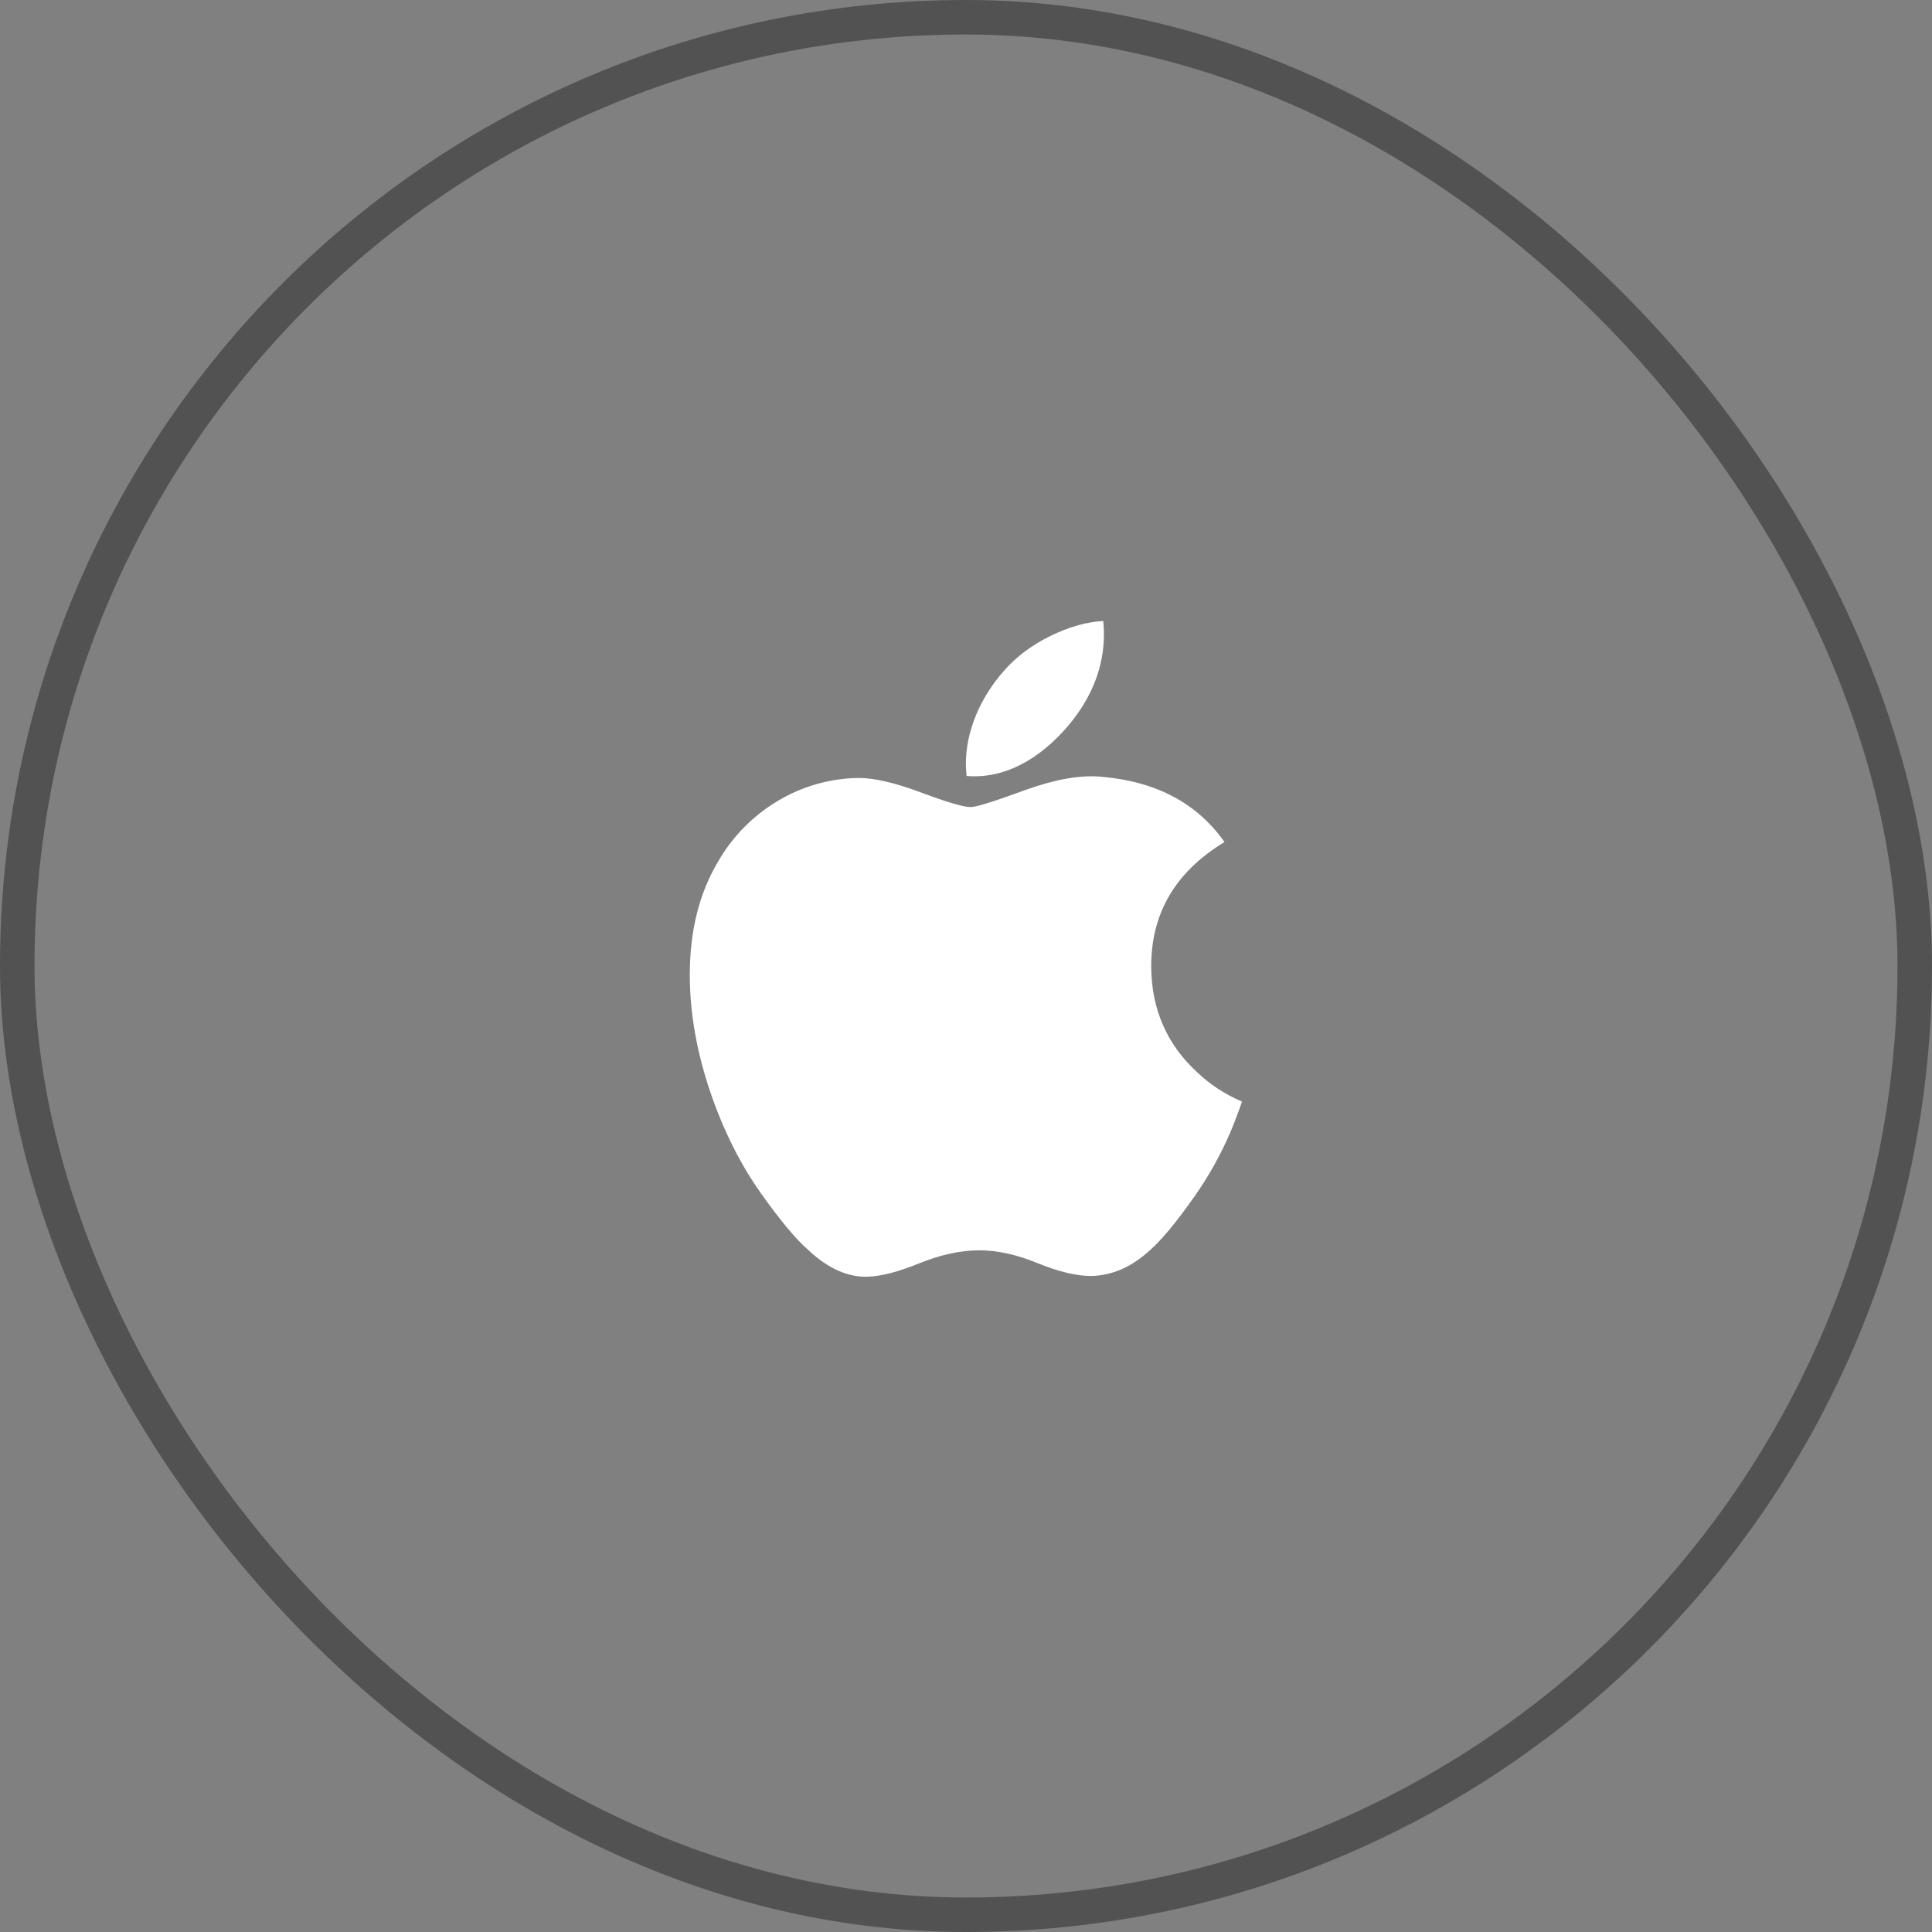 <svg width="56" height="56" viewBox="0 0 56 56" fill="none" xmlns="http://www.w3.org/2000/svg">
<rect x="0" y="0" width="56" height="56" fill="#808080" stroke="none"/>
<path d="M35.665 32.812C35.388 33.458 35.046 34.073 34.644 34.649C34.107 35.416 33.666 35.946 33.328 36.241C32.803 36.723 32.239 36.971 31.636 36.985C31.204 36.985 30.682 36.862 30.074 36.612C29.464 36.363 28.904 36.241 28.391 36.241C27.854 36.241 27.278 36.363 26.661 36.612C26.045 36.862 25.547 36.993 25.166 37.005C24.589 37.03 24.012 36.776 23.437 36.241C23.07 35.921 22.611 35.371 22.06 34.593C21.47 33.764 20.985 32.799 20.605 31.702C20.198 30.515 19.994 29.367 19.994 28.255C19.994 26.982 20.269 25.883 20.82 24.963C21.237 24.241 21.833 23.637 22.55 23.212C23.258 22.788 24.065 22.559 24.89 22.55C25.35 22.55 25.953 22.692 26.7 22.972C27.447 23.252 27.927 23.394 28.136 23.394C28.294 23.394 28.825 23.227 29.729 22.896C30.582 22.589 31.302 22.462 31.892 22.512C33.492 22.641 34.693 23.271 35.492 24.407C34.062 25.274 33.355 26.487 33.369 28.044C33.381 29.257 33.822 30.266 34.686 31.067C35.068 31.433 35.514 31.725 36.001 31.93C35.895 32.237 35.783 32.53 35.665 32.812ZM31.998 18.381C31.998 19.331 31.65 20.219 30.959 21.04C30.123 22.016 29.113 22.581 28.018 22.492C28.004 22.372 27.997 22.252 27.997 22.132C27.997 21.219 28.393 20.243 29.1 19.444C29.452 19.04 29.9 18.703 30.443 18.435C30.985 18.171 31.497 18.025 31.979 18C31.992 18.128 31.998 18.255 31.998 18.381Z" fill="white"/>
<rect x="0.5" y="0.5" width="55" height="55" rx="27.5" stroke="#525252"/>
</svg>
